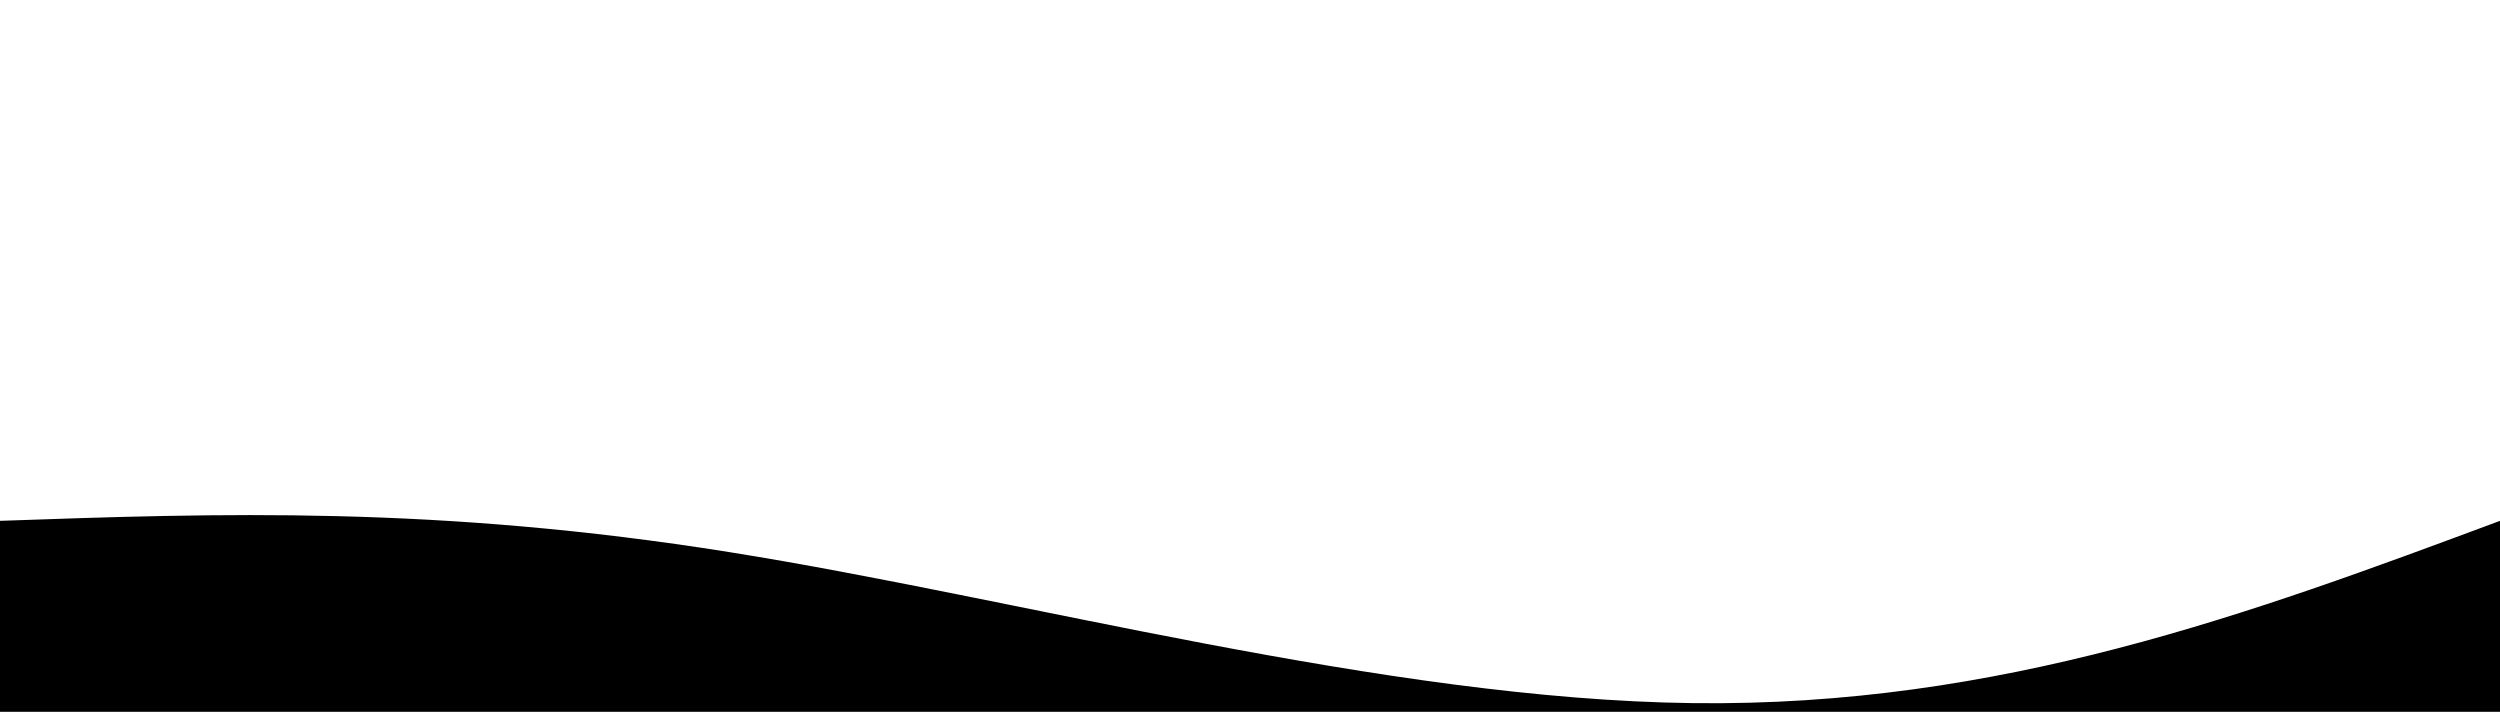 <svg id="svg" viewBox="0 0 1440 410">
    <path
        d="M 0,600 C 0,600 0,300 0,300 C 126,295.6 252,291.2 420,318 C 588,344.8 798,402.8 975,405 C 1152,407.2 1296,353.6 1440,300 C 1440,300 1440,600 1440,600 Z"
        fillOpacity="1"
    />
</svg>